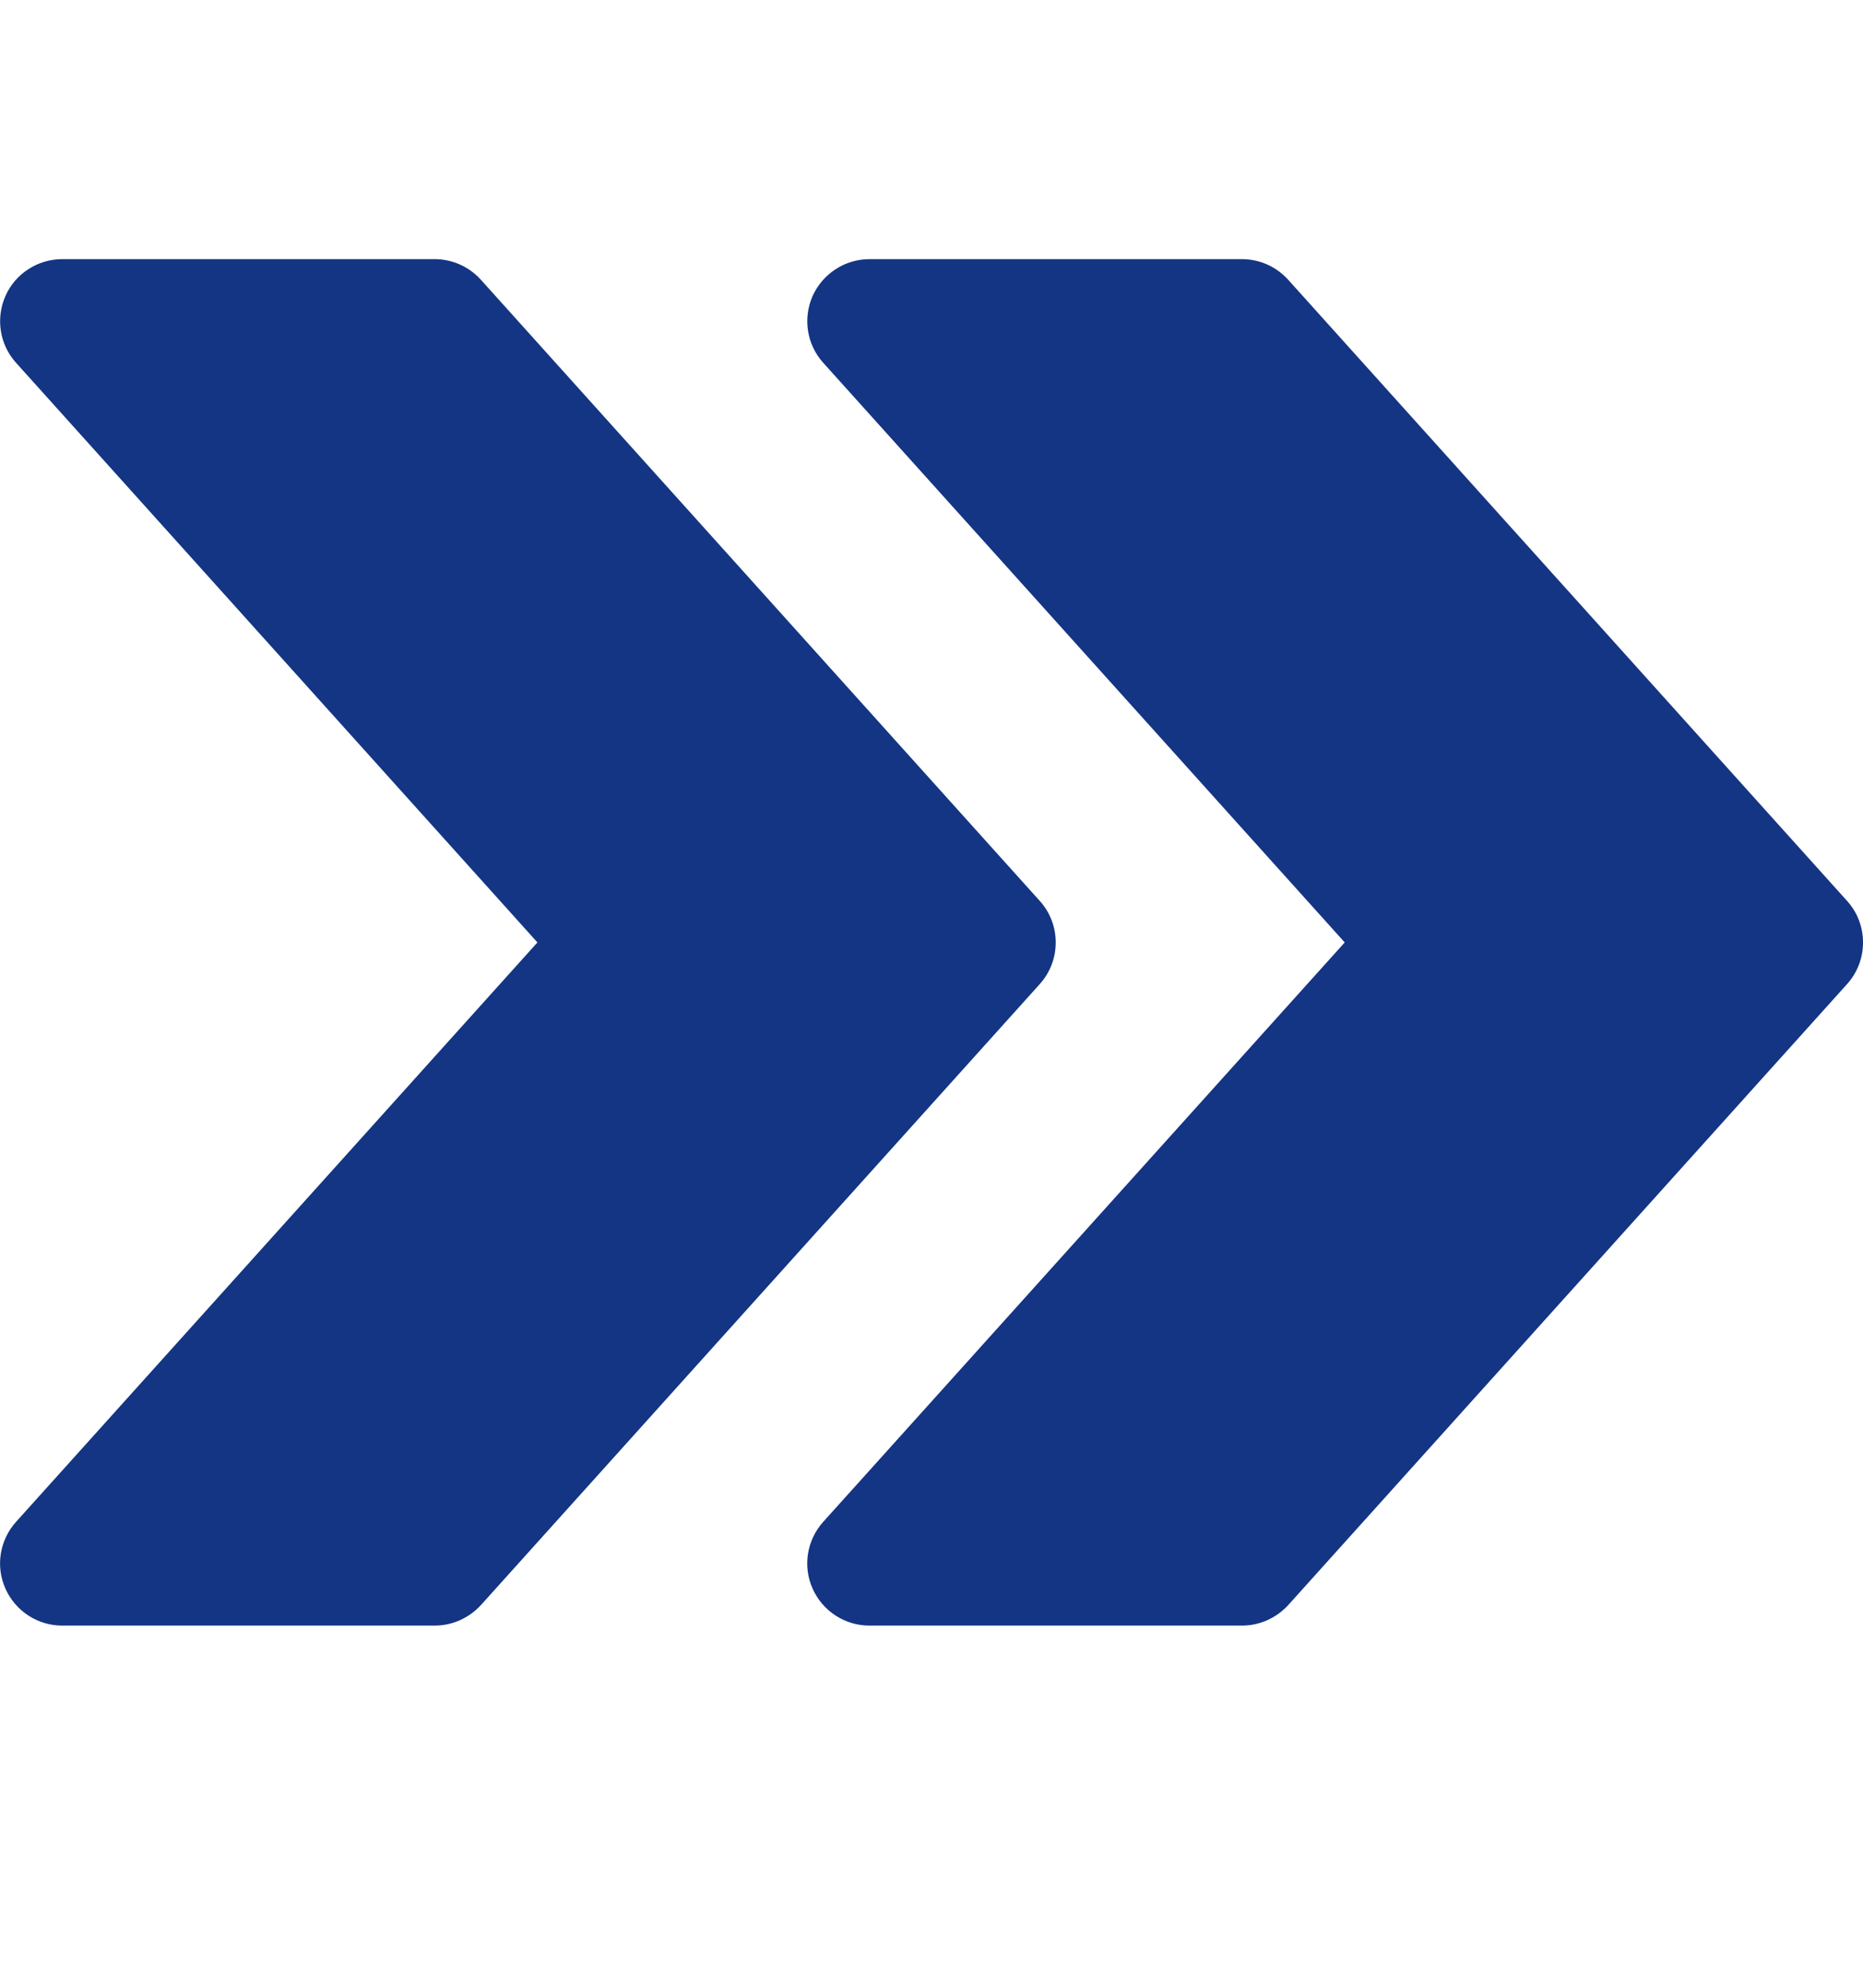 <svg width="15" height="16" viewBox="0 0 15 16" fill="none" xmlns="http://www.w3.org/2000/svg">
<g clip-path="url(#clip0_286_607)">
<path d="M14.872 7.252L10.372 2.252C10.276 2.146 10.142 2.086 10 2.086H7C6.904 2.086 6.809 2.114 6.728 2.167C6.647 2.219 6.583 2.294 6.543 2.382C6.463 2.563 6.496 2.774 6.628 2.92L10.827 7.586L6.628 12.25C6.496 12.397 6.462 12.608 6.543 12.788C6.624 12.969 6.803 13.085 7 13.085H10C10.142 13.085 10.276 13.024 10.372 12.92L14.872 7.921C15.043 7.731 15.043 7.441 14.872 7.252Z" fill="#143584"/>
<path d="M8.372 7.252L3.872 2.252C3.776 2.146 3.642 2.086 3.5 2.086H0.501C0.404 2.086 0.309 2.114 0.228 2.167C0.147 2.219 0.083 2.294 0.044 2.382C-0.036 2.563 -0.003 2.774 0.129 2.92L4.327 7.586L0.129 12.25C-0.003 12.397 -0.037 12.608 0.044 12.788C0.125 12.969 0.304 13.085 0.501 13.085H3.5C3.642 13.085 3.776 13.024 3.872 12.92L8.372 7.921C8.543 7.731 8.543 7.441 8.372 7.252Z" fill="#143584"/>
</g>
<defs>
<clipPath id="clip0_286_607">
<rect width="15" height="15" fill="white" transform="translate(0 0.086)"/>
</clipPath>
</defs>
</svg>

